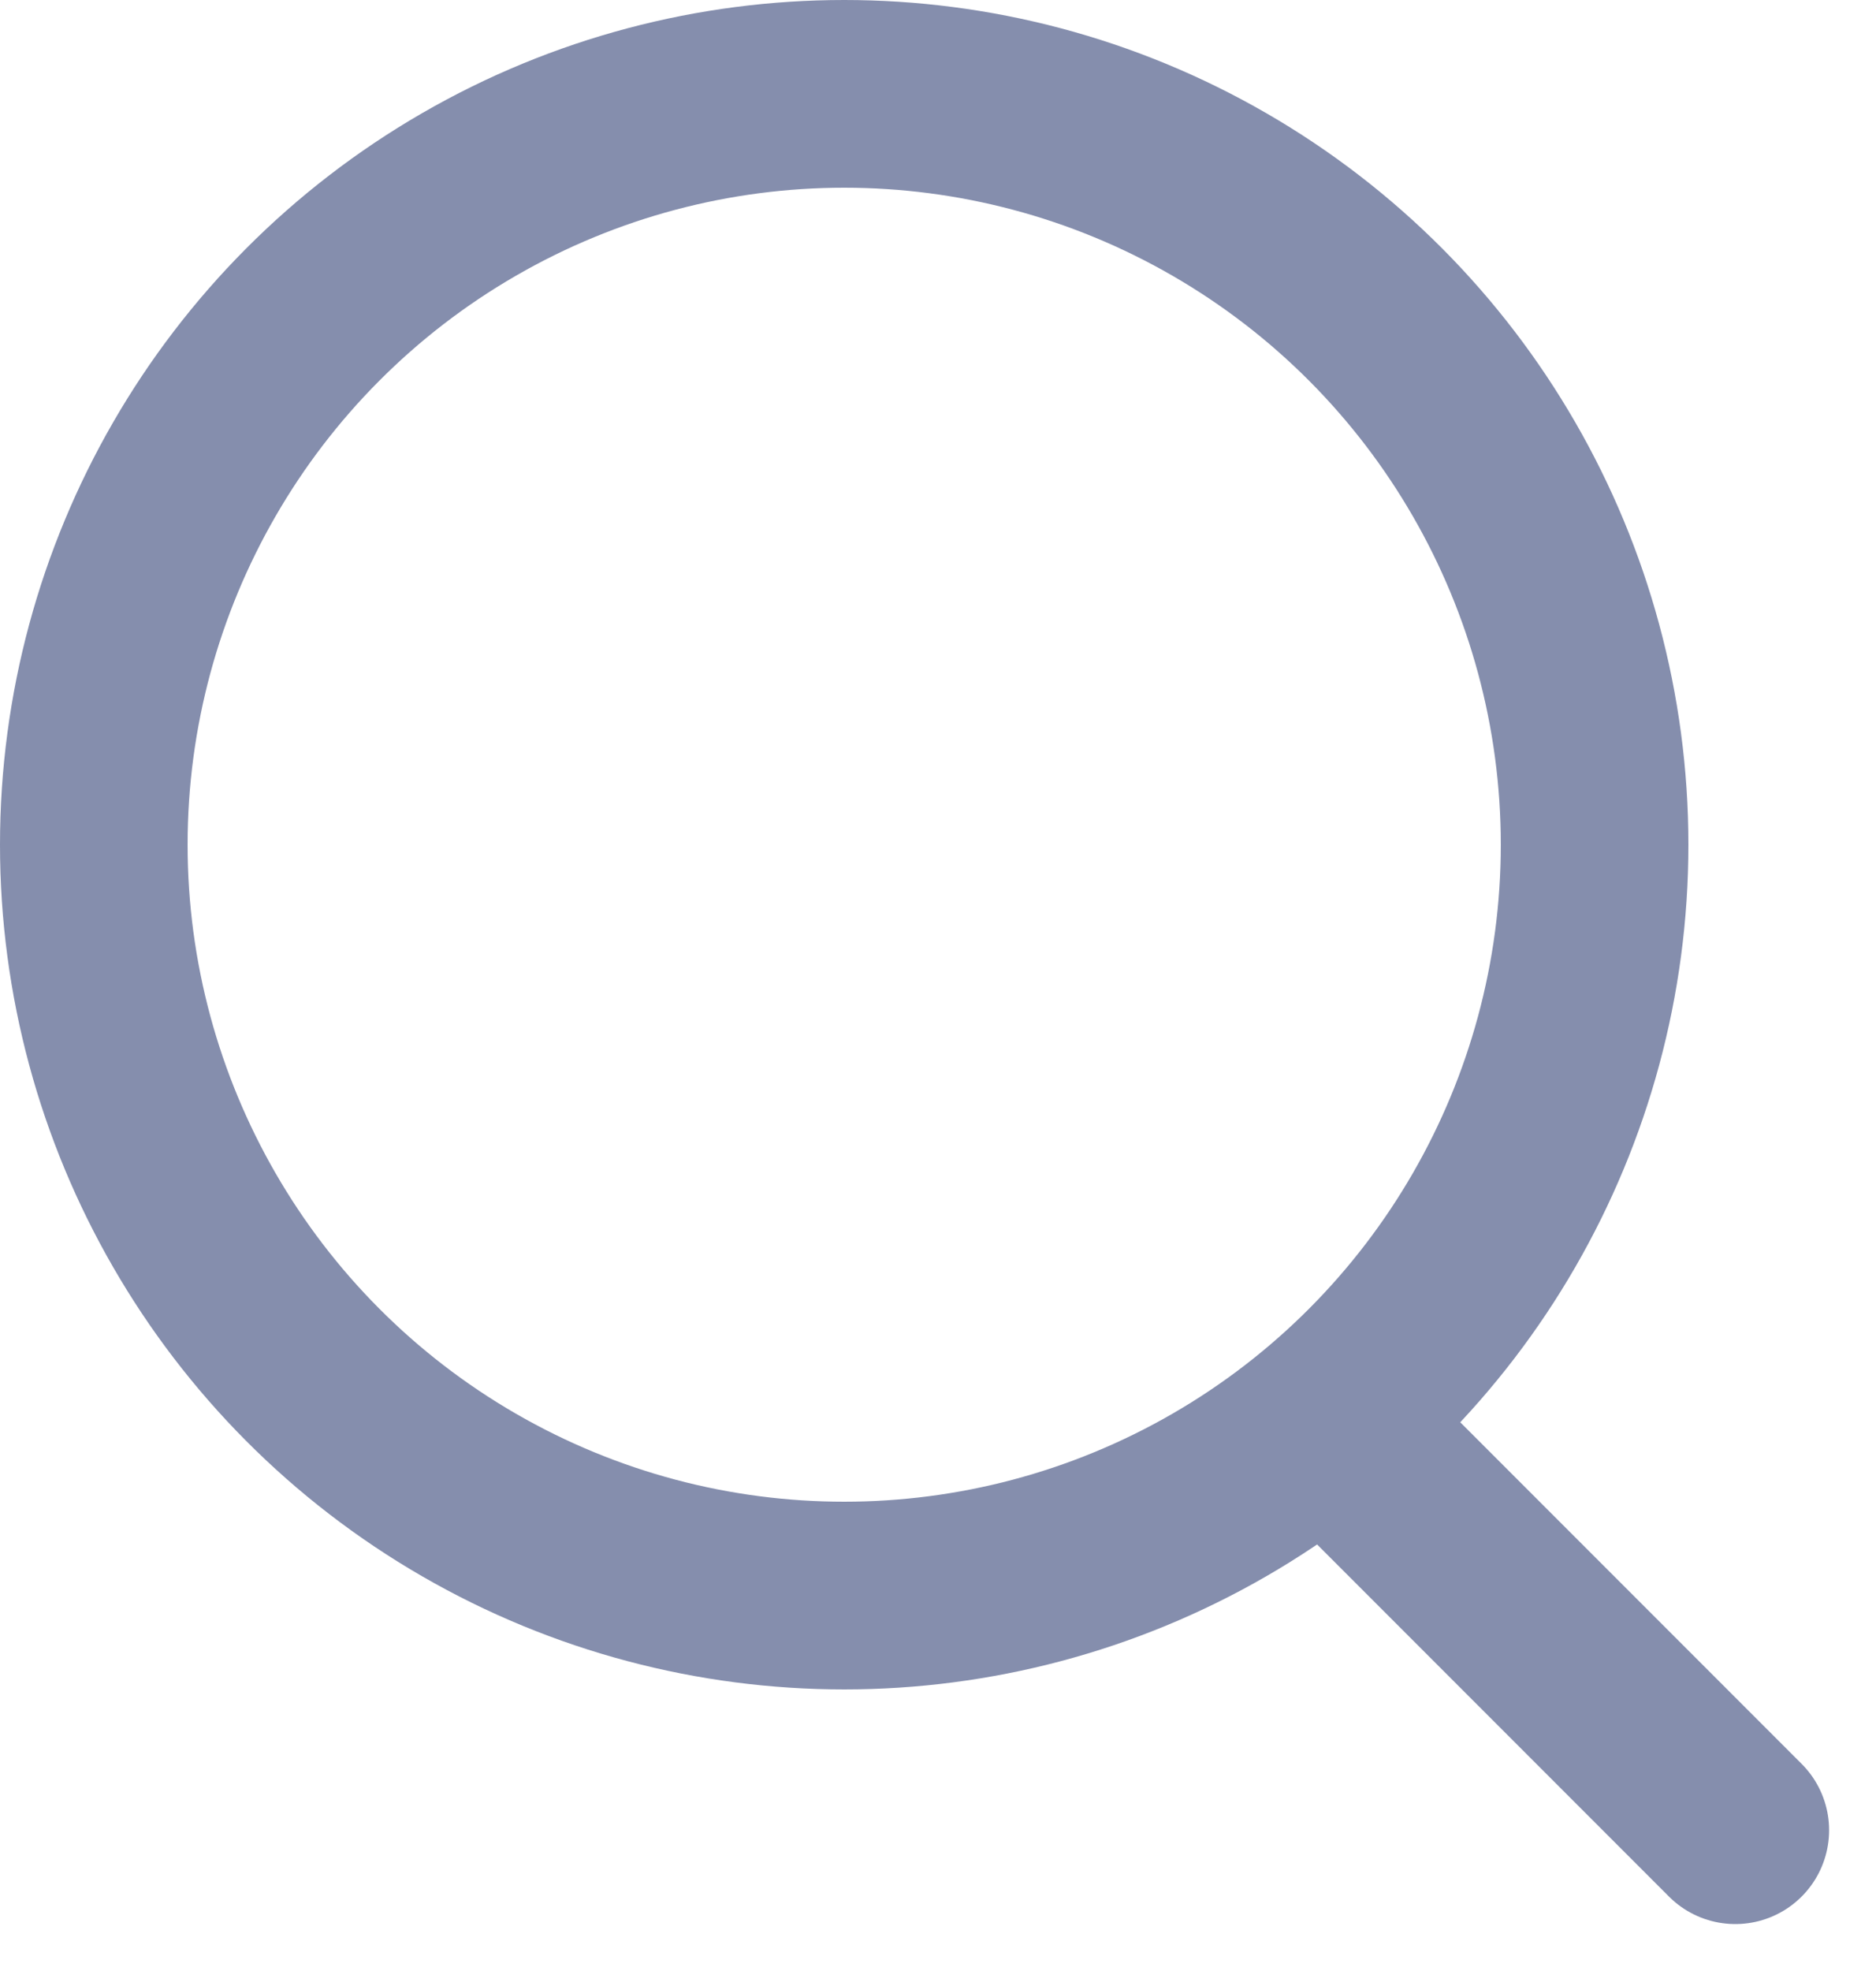 <svg xmlns="http://www.w3.org/2000/svg" width="20" height="21" viewBox="0 0 20 21" fill="none">
    <circle cx="9" cy="9" r="8" stroke="#858EAD" stroke-width="2"/>
    <path d="M14.5 15.5L18.5 19.5" stroke="#858EAD" stroke-width="2" stroke-linecap="round"/>
  </svg>